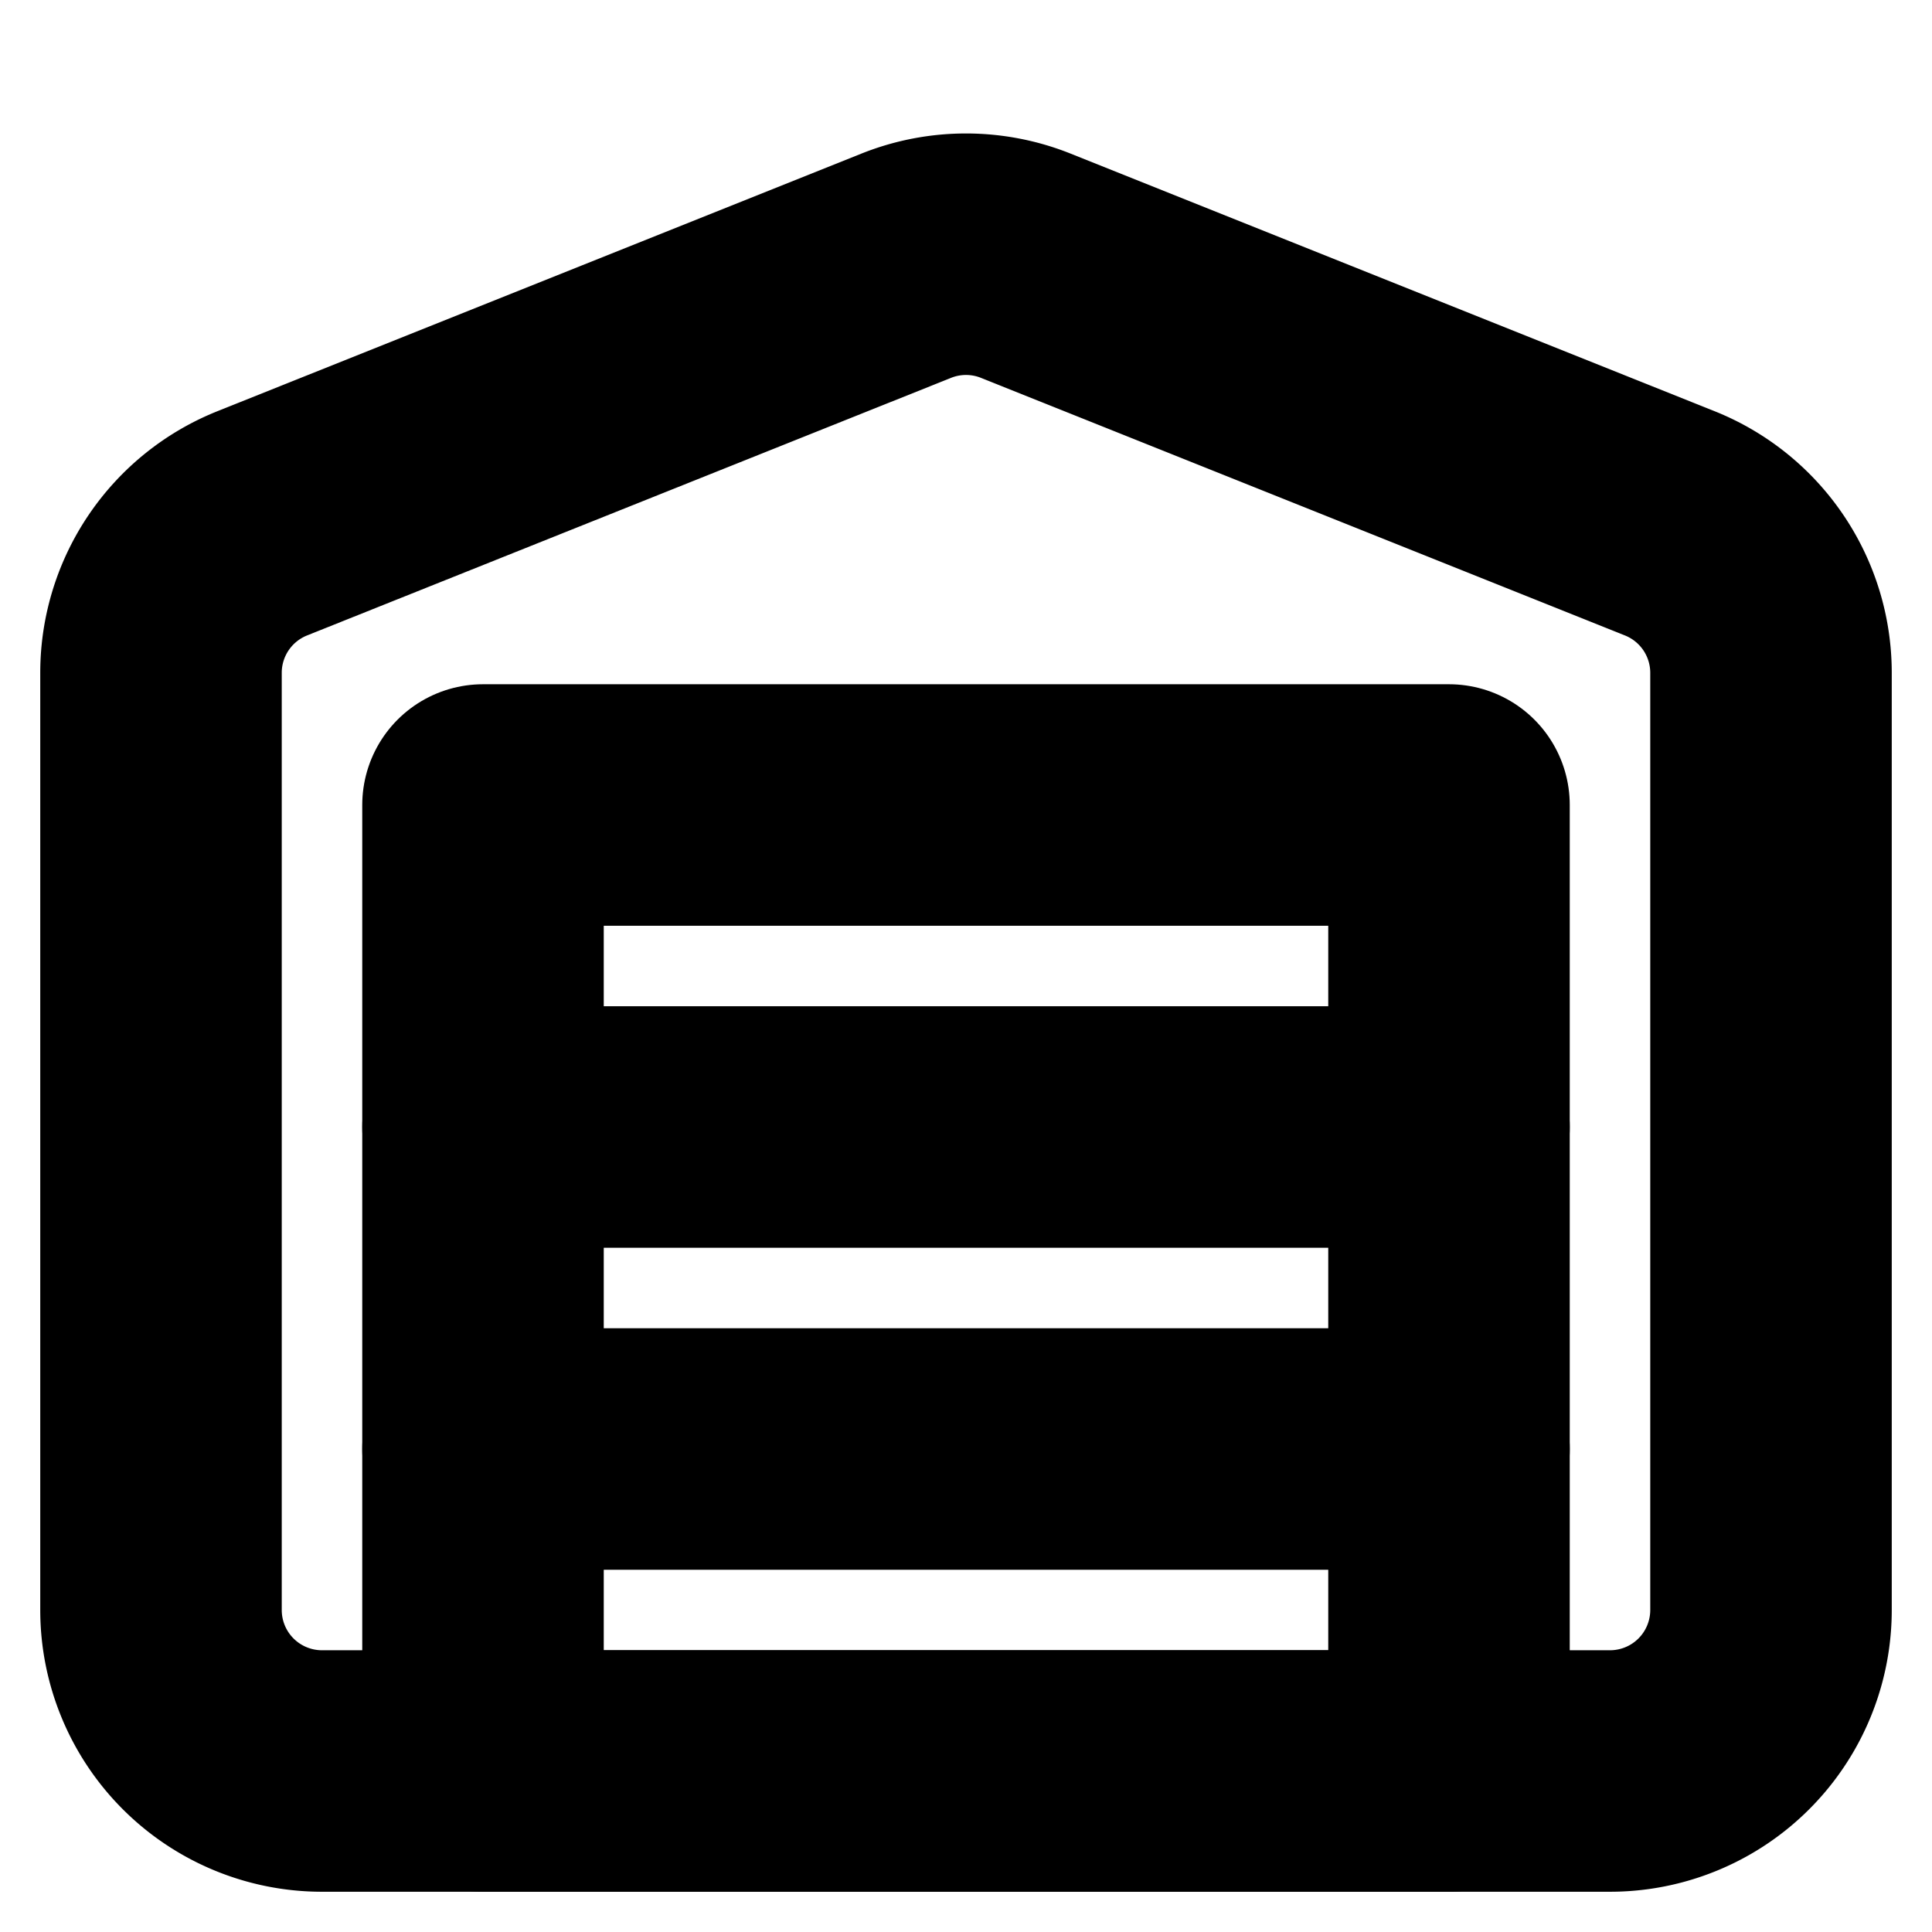 <!-- @license lucide-static v0.394.0 - ISC -->
<svg
    xmlns="http://www.w3.org/2000/svg"
    class="lucide lucide-warehouse"
    width="24"
    height="24"
    viewBox="0 0 24 24"
    fill="none"
    stroke="currentColor"
    stroke-width="3"
    stroke-linecap="round"
    stroke-linejoin="round"
>
    <path
        d="M22 8.35V20a2 2 0 0 1-2 2H4a2 2 0 0 1-2-2V8.35A2 2 0 0 1 3.26 6.5l8-3.2a2 2 0 0 1 1.48 0l8 3.2A2 2 0 0 1 22 8.35Z"
    />
    <path d="M6 18h12" />
    <path d="M6 14h12" />
    <rect x="6" y="10" width="12" height="12" />
</svg>
